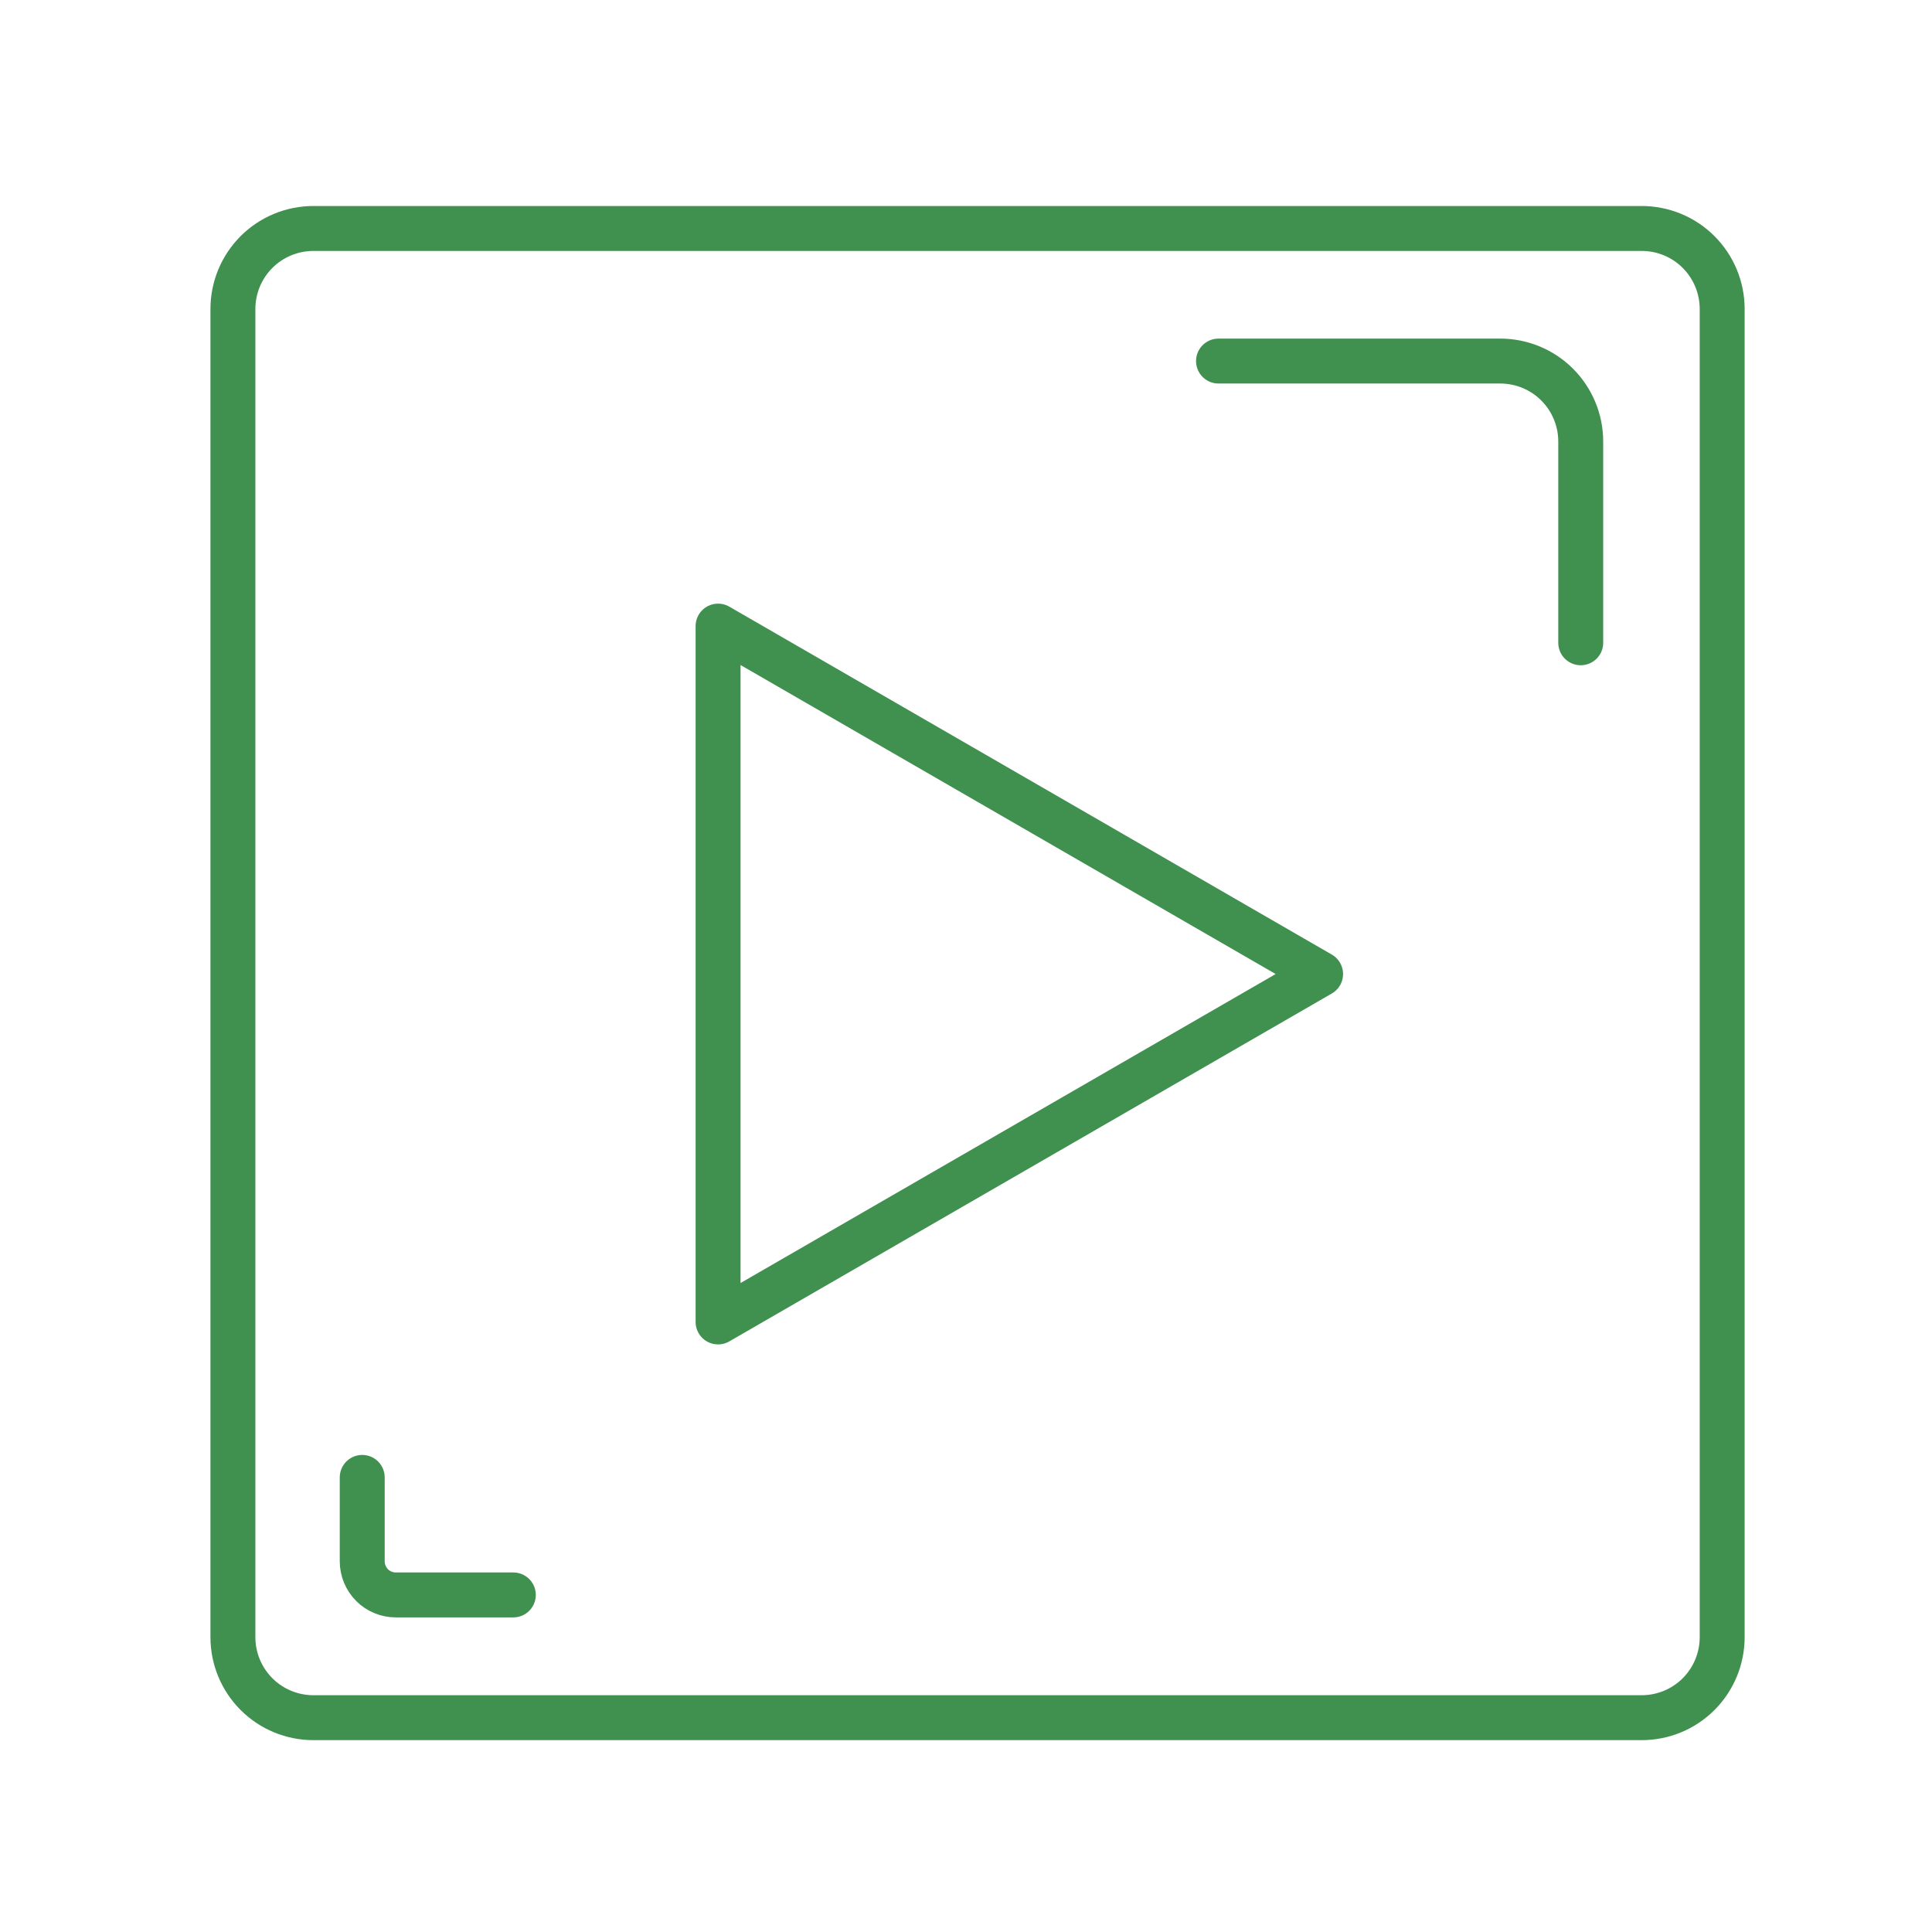<svg width="43" height="43" viewBox="0 0 43 43" fill="none" xmlns="http://www.w3.org/2000/svg">
<path d="M35.182 14.306V9.827C35.182 9.352 34.993 8.896 34.657 8.56C34.321 8.224 33.866 8.036 33.39 8.036H27.12M36.538 5.085H6.976C6.501 5.085 6.045 5.273 5.709 5.609C5.373 5.945 5.184 6.401 5.184 6.876V36.439C5.184 36.914 5.373 37.37 5.709 37.706C6.045 38.042 6.501 38.23 6.976 38.23H36.538C37.014 38.23 37.469 38.042 37.805 37.706C38.141 37.37 38.33 36.914 38.33 36.439V6.876C38.33 6.401 38.141 5.945 37.805 5.609C37.469 5.273 37.014 5.085 36.538 5.085Z" stroke="#409050" stroke-linecap="round" stroke-linejoin="round"/>
<path d="M8.062 32.882V34.75C8.062 34.848 8.082 34.946 8.119 35.036C8.157 35.127 8.212 35.21 8.281 35.279C8.35 35.349 8.433 35.404 8.524 35.441C8.614 35.479 8.711 35.498 8.81 35.498H11.425M29.392 21.679L15.982 29.422V13.935L29.392 21.679Z" stroke="#409050" stroke-linecap="round" stroke-linejoin="round"/>
</svg>
